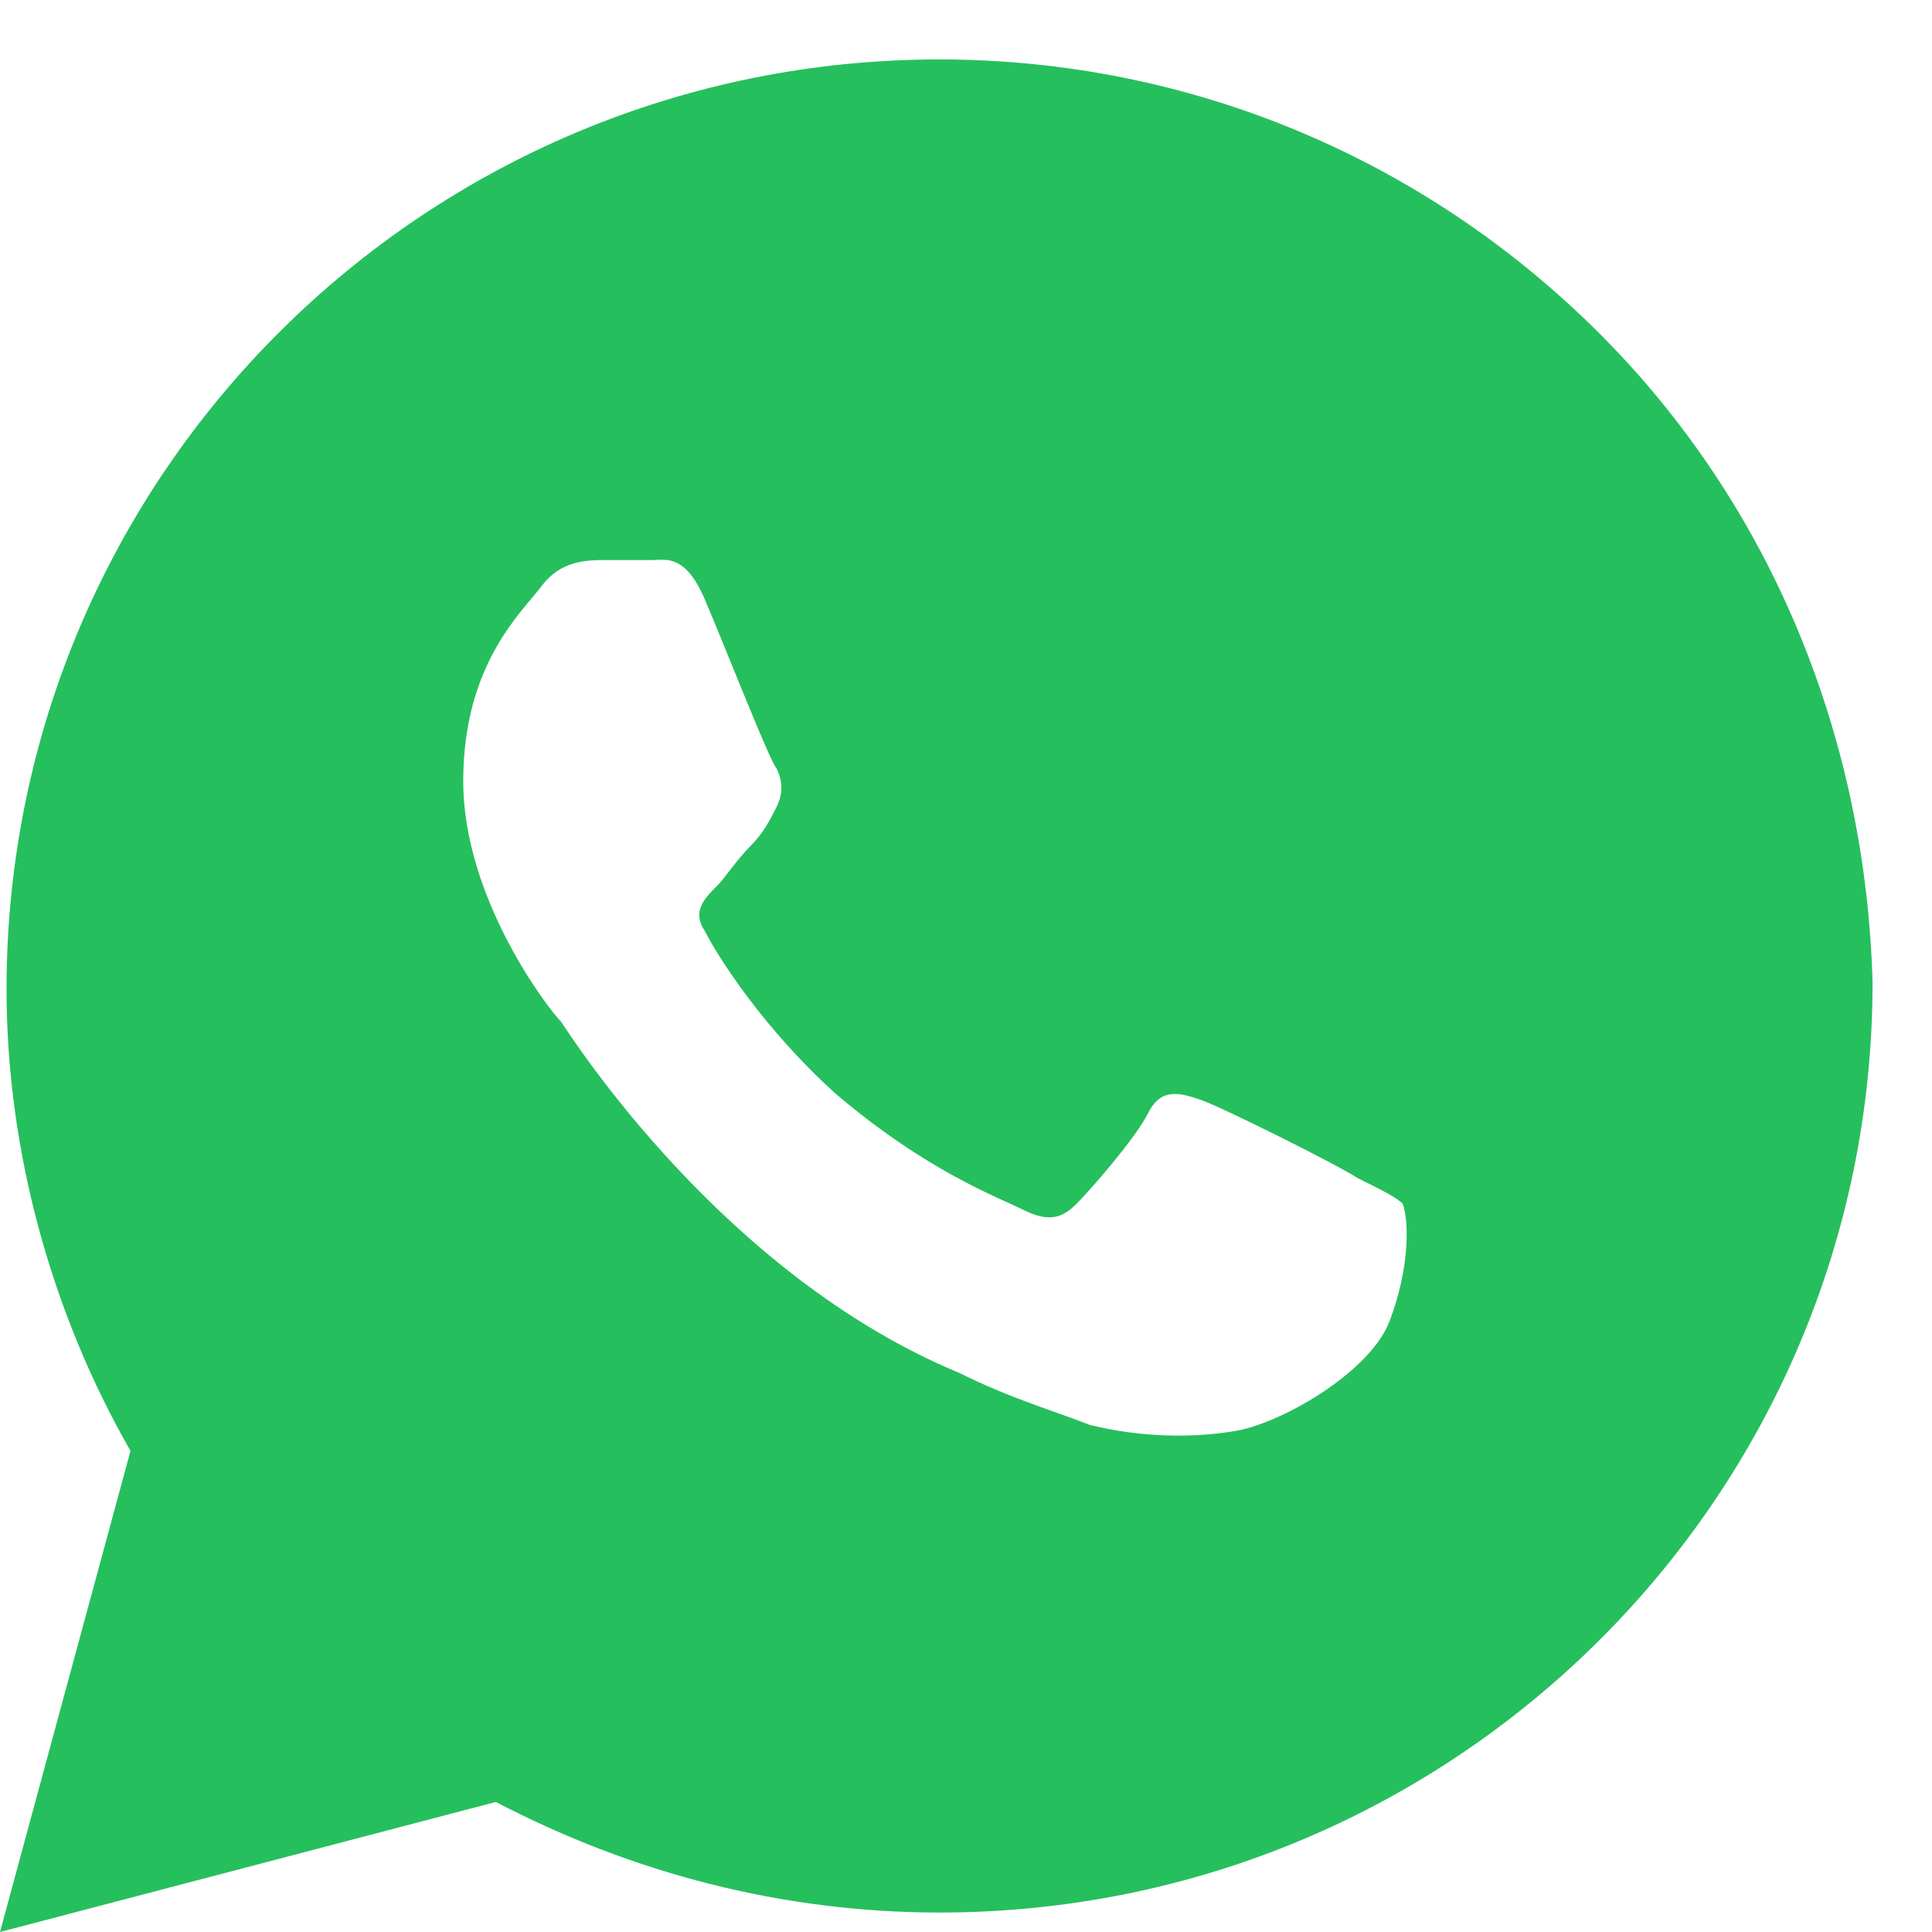 <svg width="26" height="26" viewBox="0 0 26 26" fill="none" xmlns="http://www.w3.org/2000/svg">
<path d="M21.512 4.475C19.142 2.112 15.98 0.8 12.644 0.8C5.707 0.8 0.088 6.4 0.088 13.312C0.088 15.5 0.702 17.688 1.756 19.525L0 26L6.673 24.25C8.517 25.212 10.537 25.738 12.644 25.738C19.581 25.738 25.2 20.137 25.2 13.225C25.112 9.988 23.883 6.838 21.512 4.475ZM18.702 17.775C18.439 18.475 17.21 19.175 16.595 19.262C16.068 19.35 15.366 19.35 14.663 19.175C14.224 19 13.61 18.825 12.907 18.475C9.746 17.163 7.727 14.012 7.551 13.75C7.376 13.575 6.234 12.088 6.234 10.512C6.234 8.938 7.024 8.238 7.288 7.888C7.551 7.537 7.902 7.537 8.166 7.537C8.341 7.537 8.605 7.537 8.78 7.537C8.956 7.537 9.22 7.45 9.483 8.062C9.746 8.675 10.361 10.25 10.449 10.338C10.537 10.512 10.537 10.688 10.449 10.863C10.361 11.037 10.273 11.213 10.098 11.387C9.922 11.562 9.746 11.825 9.659 11.912C9.483 12.088 9.307 12.262 9.483 12.525C9.659 12.875 10.273 13.838 11.239 14.713C12.468 15.762 13.434 16.113 13.785 16.288C14.137 16.462 14.312 16.375 14.488 16.2C14.663 16.025 15.278 15.325 15.454 14.975C15.629 14.625 15.893 14.713 16.156 14.8C16.419 14.887 18 15.675 18.263 15.85C18.615 16.025 18.79 16.113 18.878 16.2C18.966 16.462 18.966 17.075 18.702 17.775Z" fill="#26BF5D"/>
</svg>
